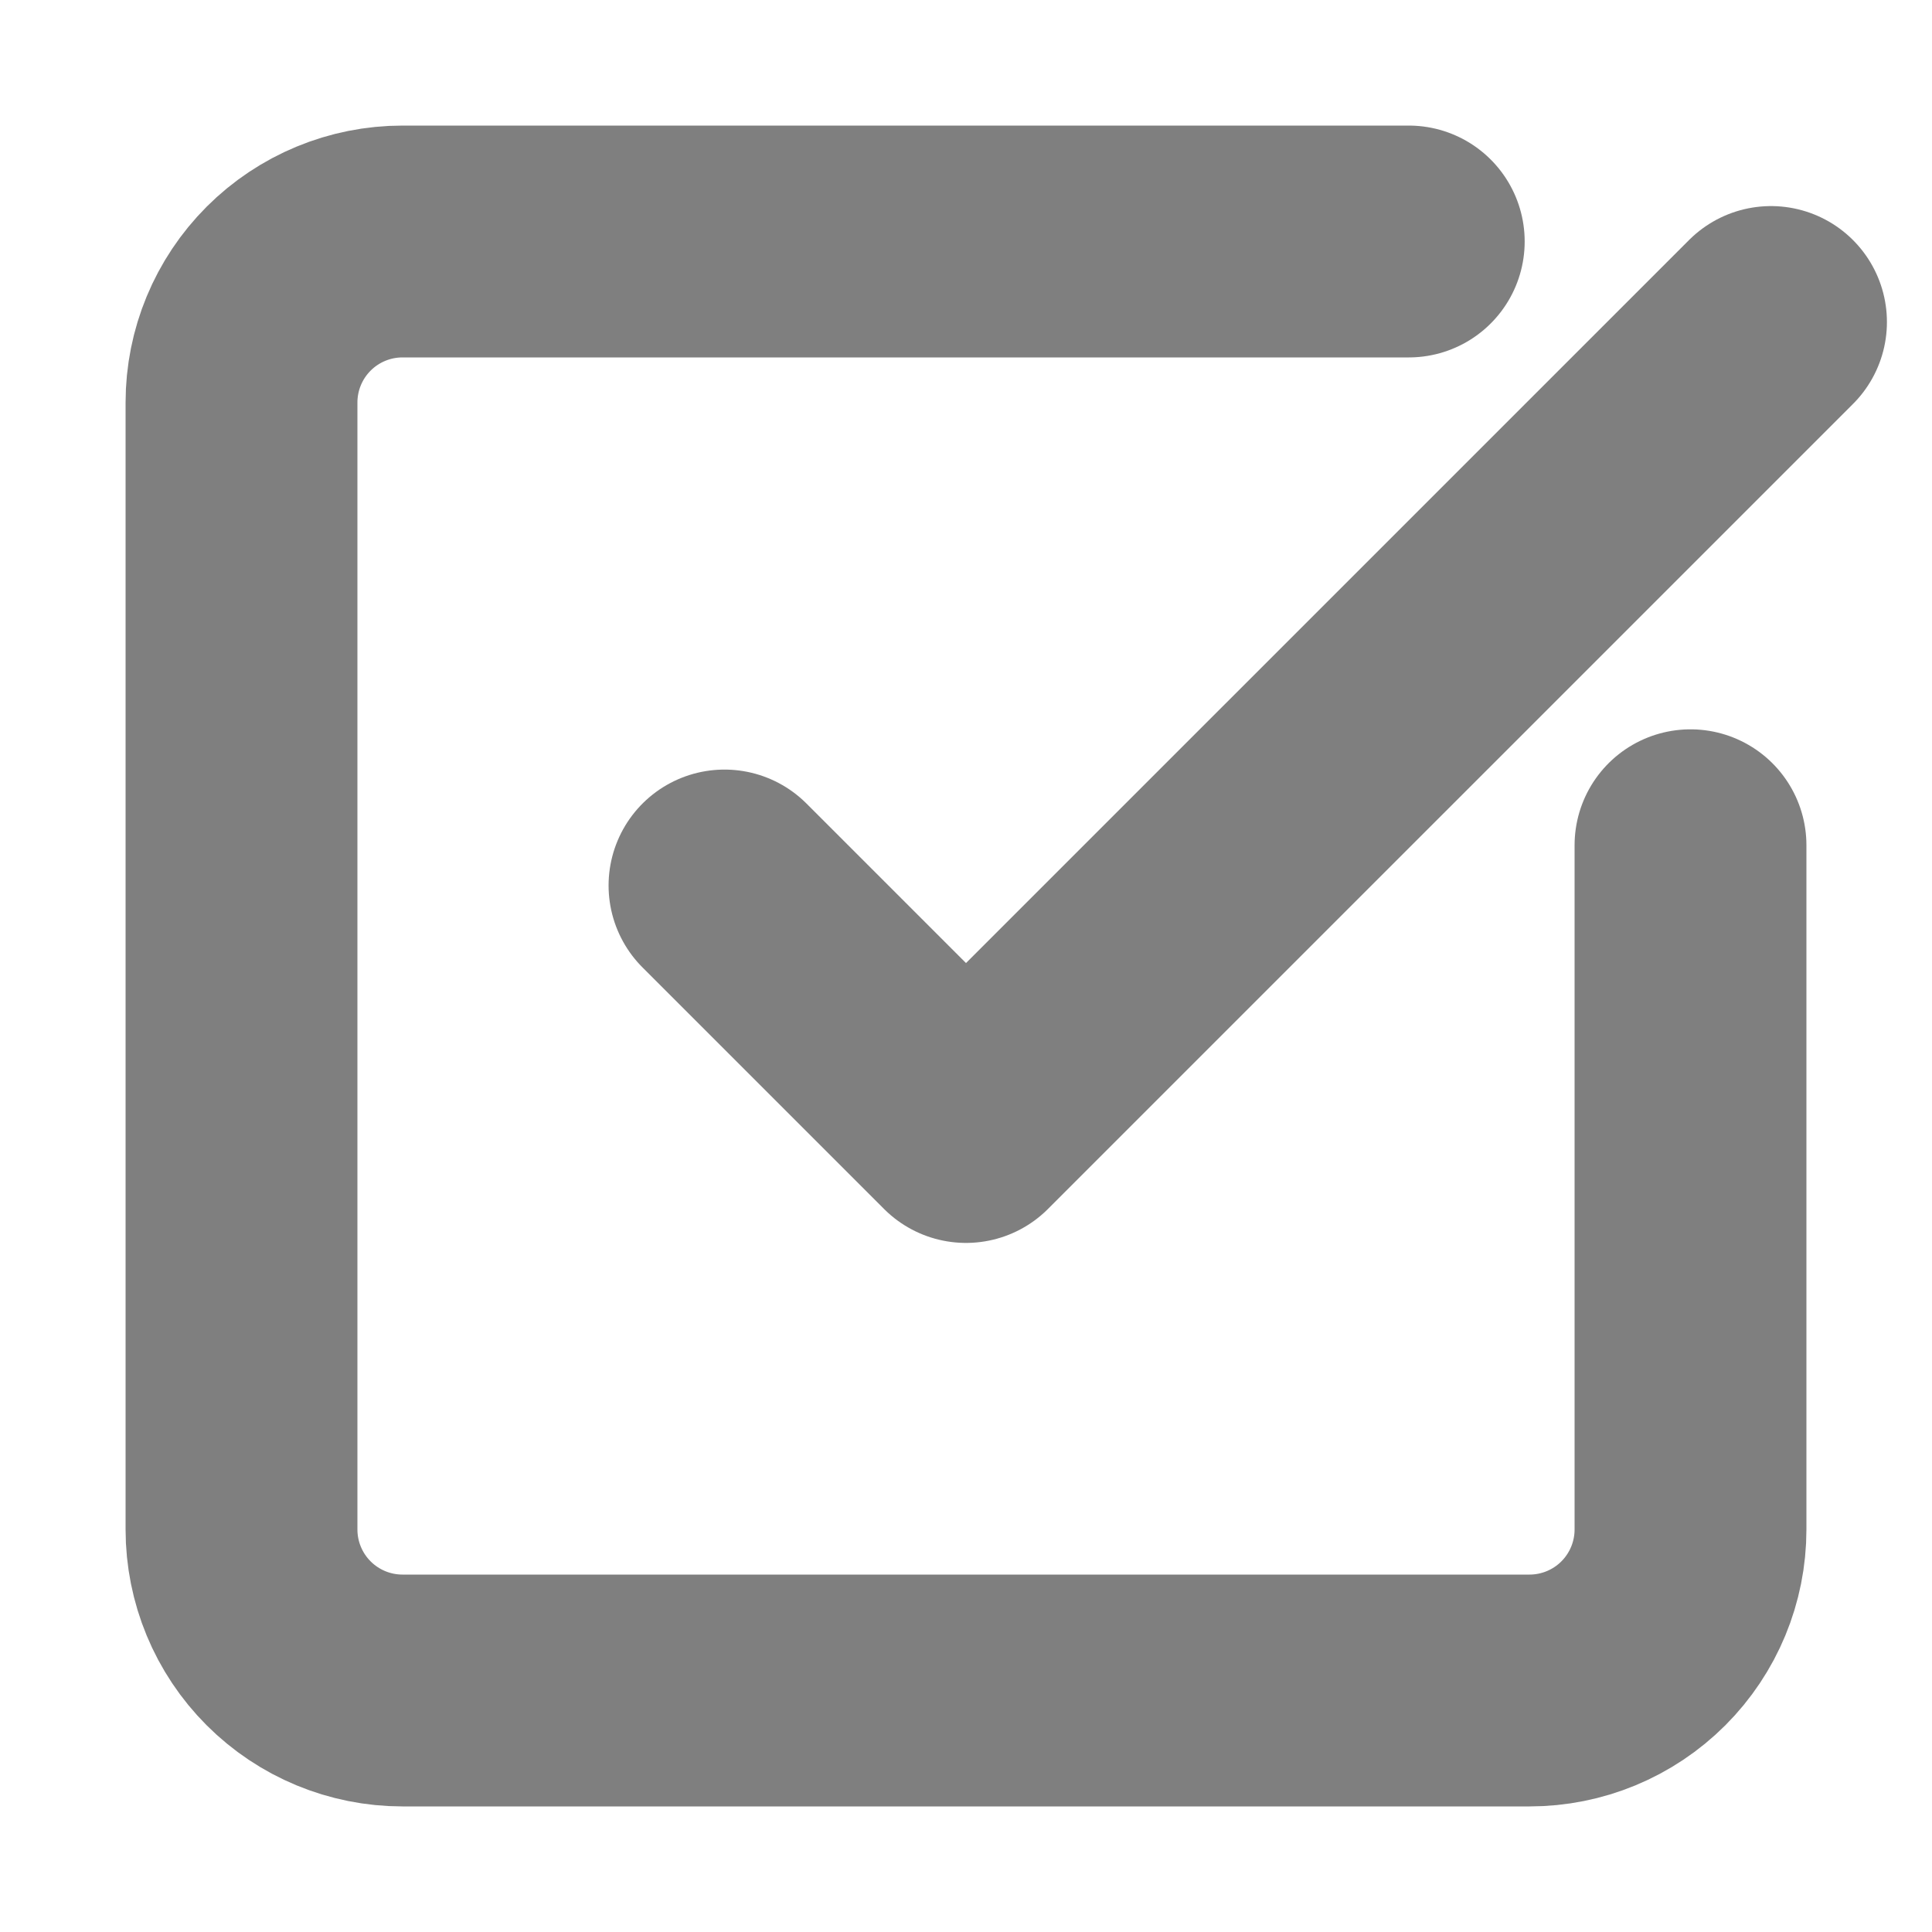 <svg width="250" height="250" viewBox="0 0 250 250" fill="none" xmlns="http://www.w3.org/2000/svg">
<path d="M218.75 109.375V197.917C218.75 203.442 216.555 208.741 212.648 212.648C208.741 216.555 203.442 218.75 197.917 218.75H52.083C46.558 218.75 41.259 216.555 37.352 212.648C33.445 208.741 31.25 203.442 31.25 197.917V52.083C31.25 46.558 33.445 41.259 37.352 37.352C41.259 33.445 46.558 31.25 52.083 31.25H182.292" stroke="#7F7F7F" stroke-width="30" stroke-linecap="round" stroke-linejoin="round"/>
<path d="M93.75 114.583L125 145.833L229.167 41.667" stroke="#7F7F7F" stroke-width="30" stroke-linecap="round" stroke-linejoin="round"/>
</svg>
